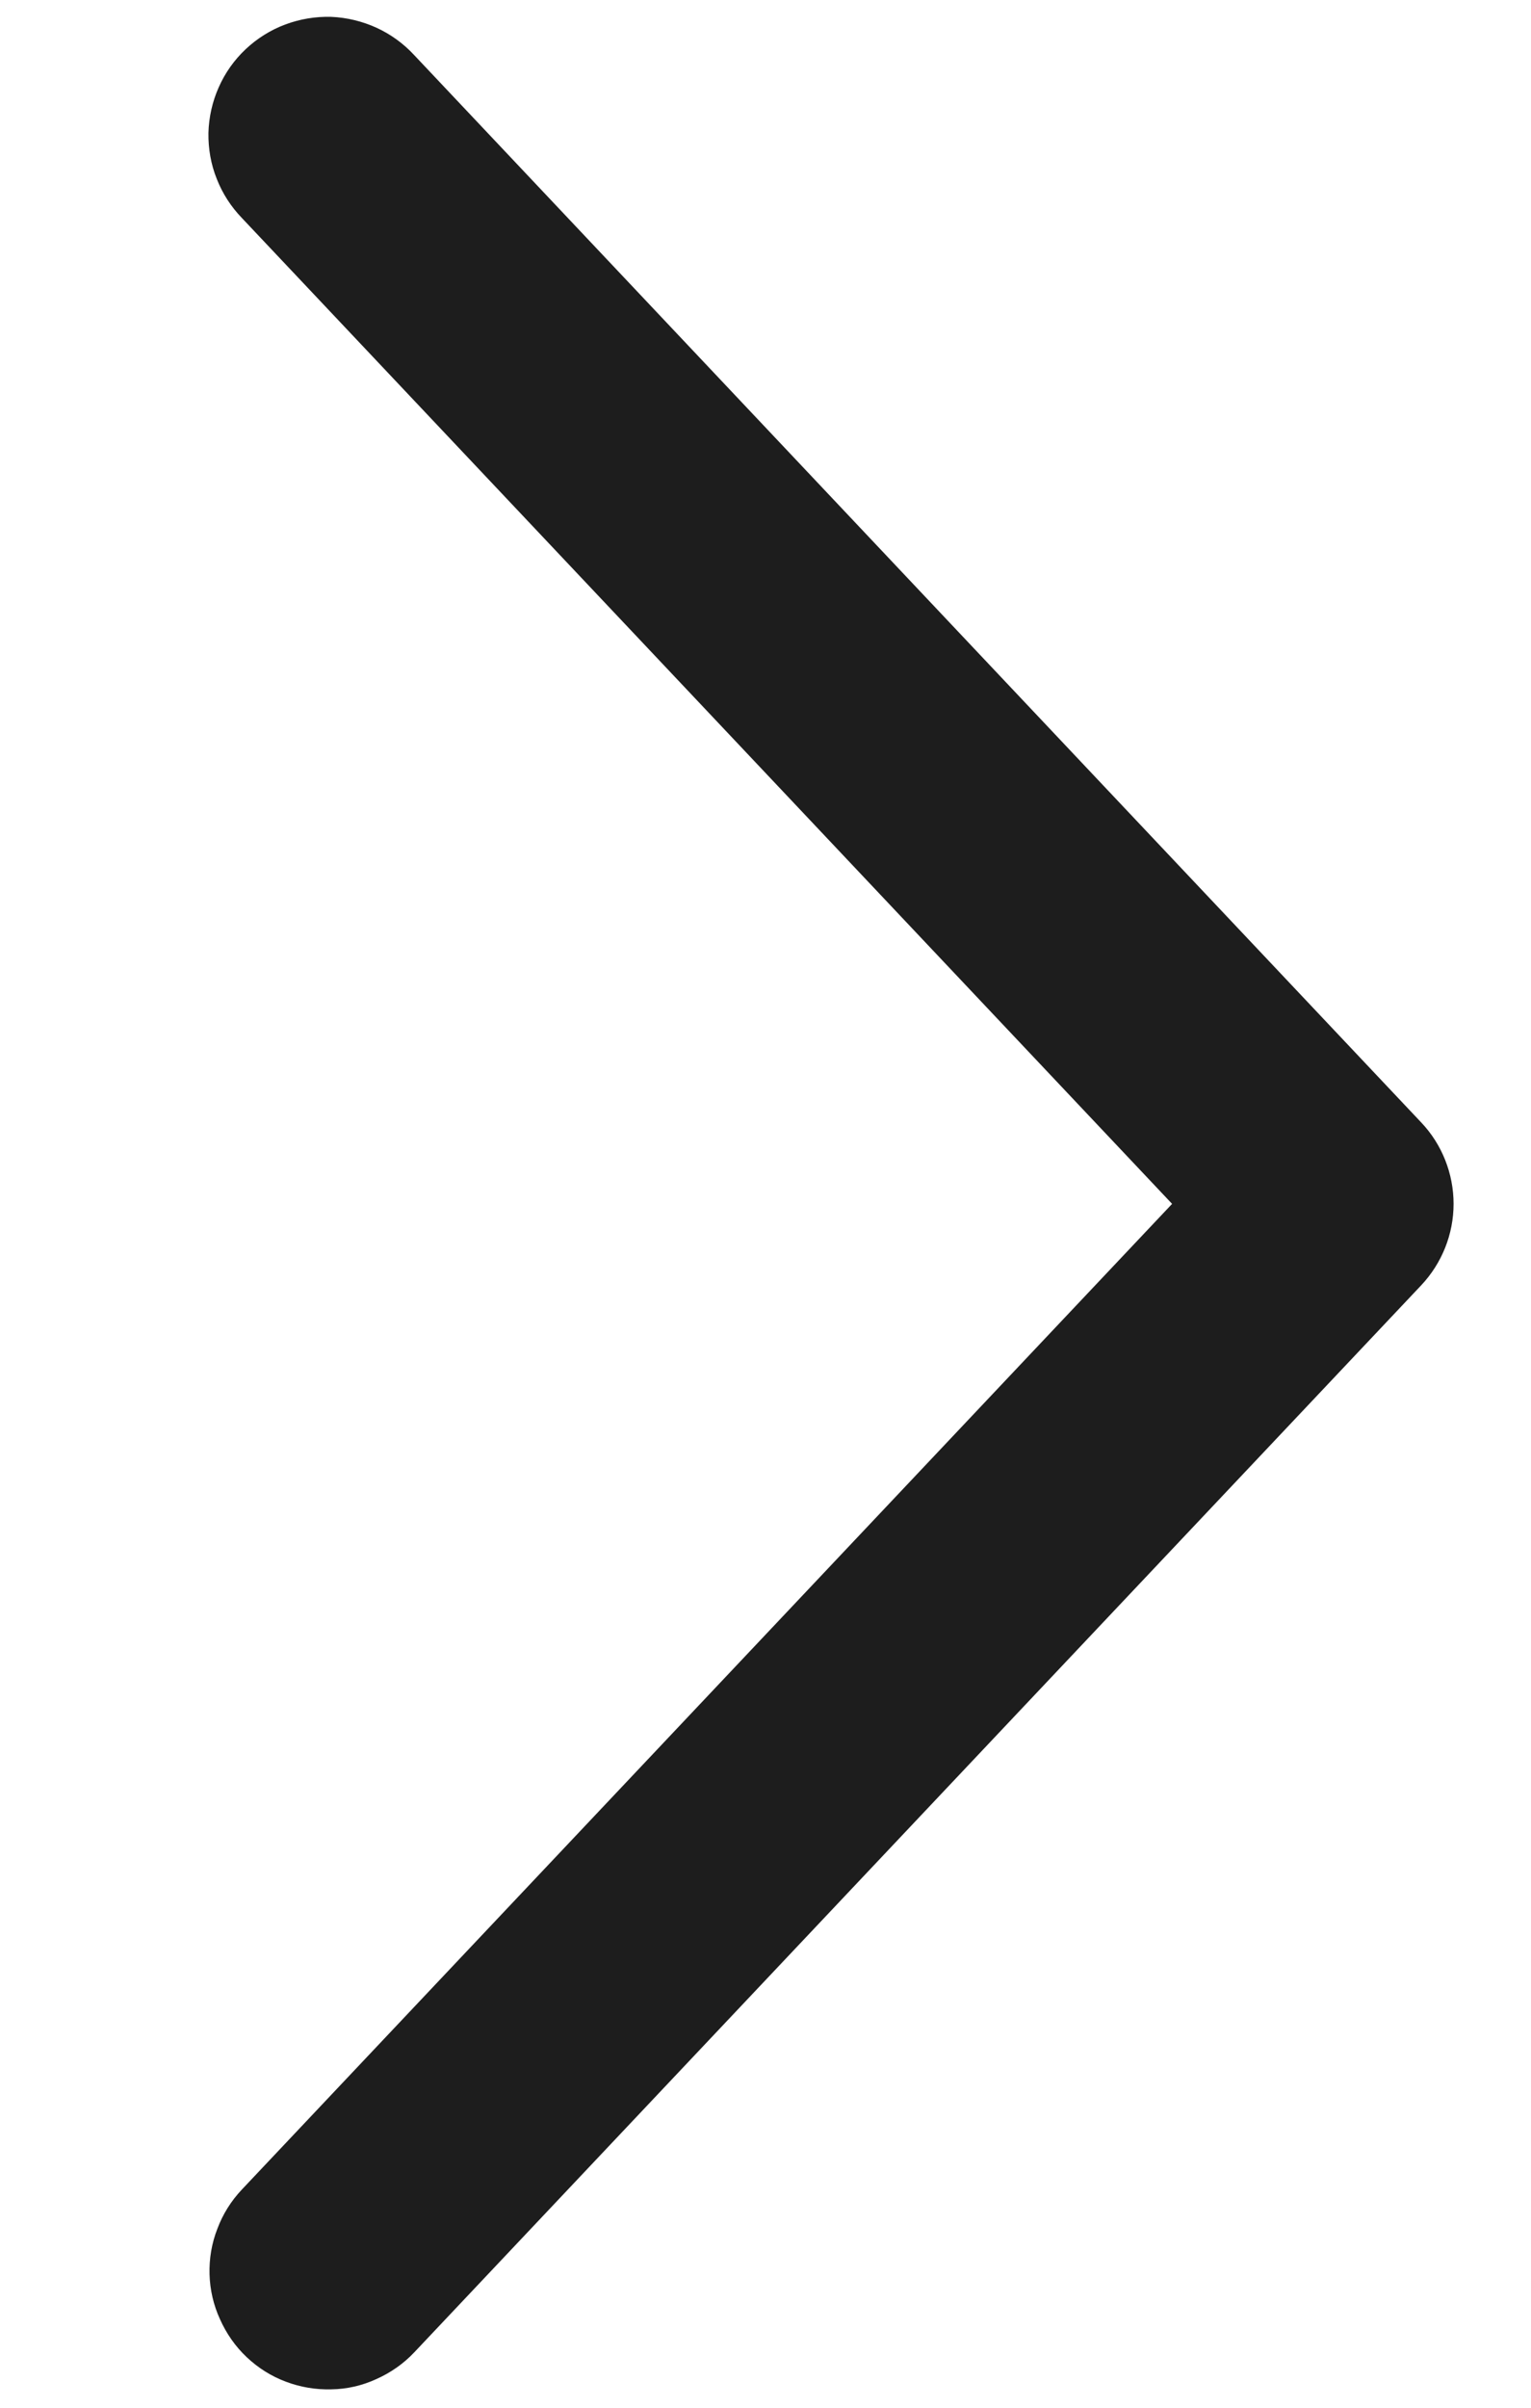 <svg width="7" height="11" viewBox="0 0 7 11" fill="none" xmlns="http://www.w3.org/2000/svg">
<path d="M1.106 10.003C1.057 10.055 1.019 10.115 0.994 10.182C0.968 10.248 0.956 10.319 0.958 10.39C0.96 10.461 0.976 10.531 1.006 10.596C1.035 10.661 1.076 10.72 1.128 10.769C1.18 10.818 1.24 10.856 1.307 10.881C1.373 10.906 1.444 10.918 1.515 10.916C1.586 10.915 1.656 10.899 1.721 10.869C1.786 10.84 1.845 10.799 1.894 10.747L6.498 5.872C6.593 5.771 6.646 5.638 6.646 5.5C6.646 5.362 6.593 5.228 6.498 5.128L1.894 0.252C1.845 0.199 1.787 0.157 1.722 0.127C1.656 0.097 1.586 0.08 1.514 0.077C1.442 0.075 1.371 0.087 1.304 0.112C1.237 0.137 1.175 0.176 1.123 0.225C1.071 0.274 1.029 0.333 1 0.399C0.971 0.464 0.955 0.535 0.953 0.607C0.952 0.679 0.964 0.75 0.991 0.817C1.017 0.884 1.056 0.944 1.106 0.996L5.359 5.5L1.106 10.003Z" fill="#1D1D1D"/>
</svg>
